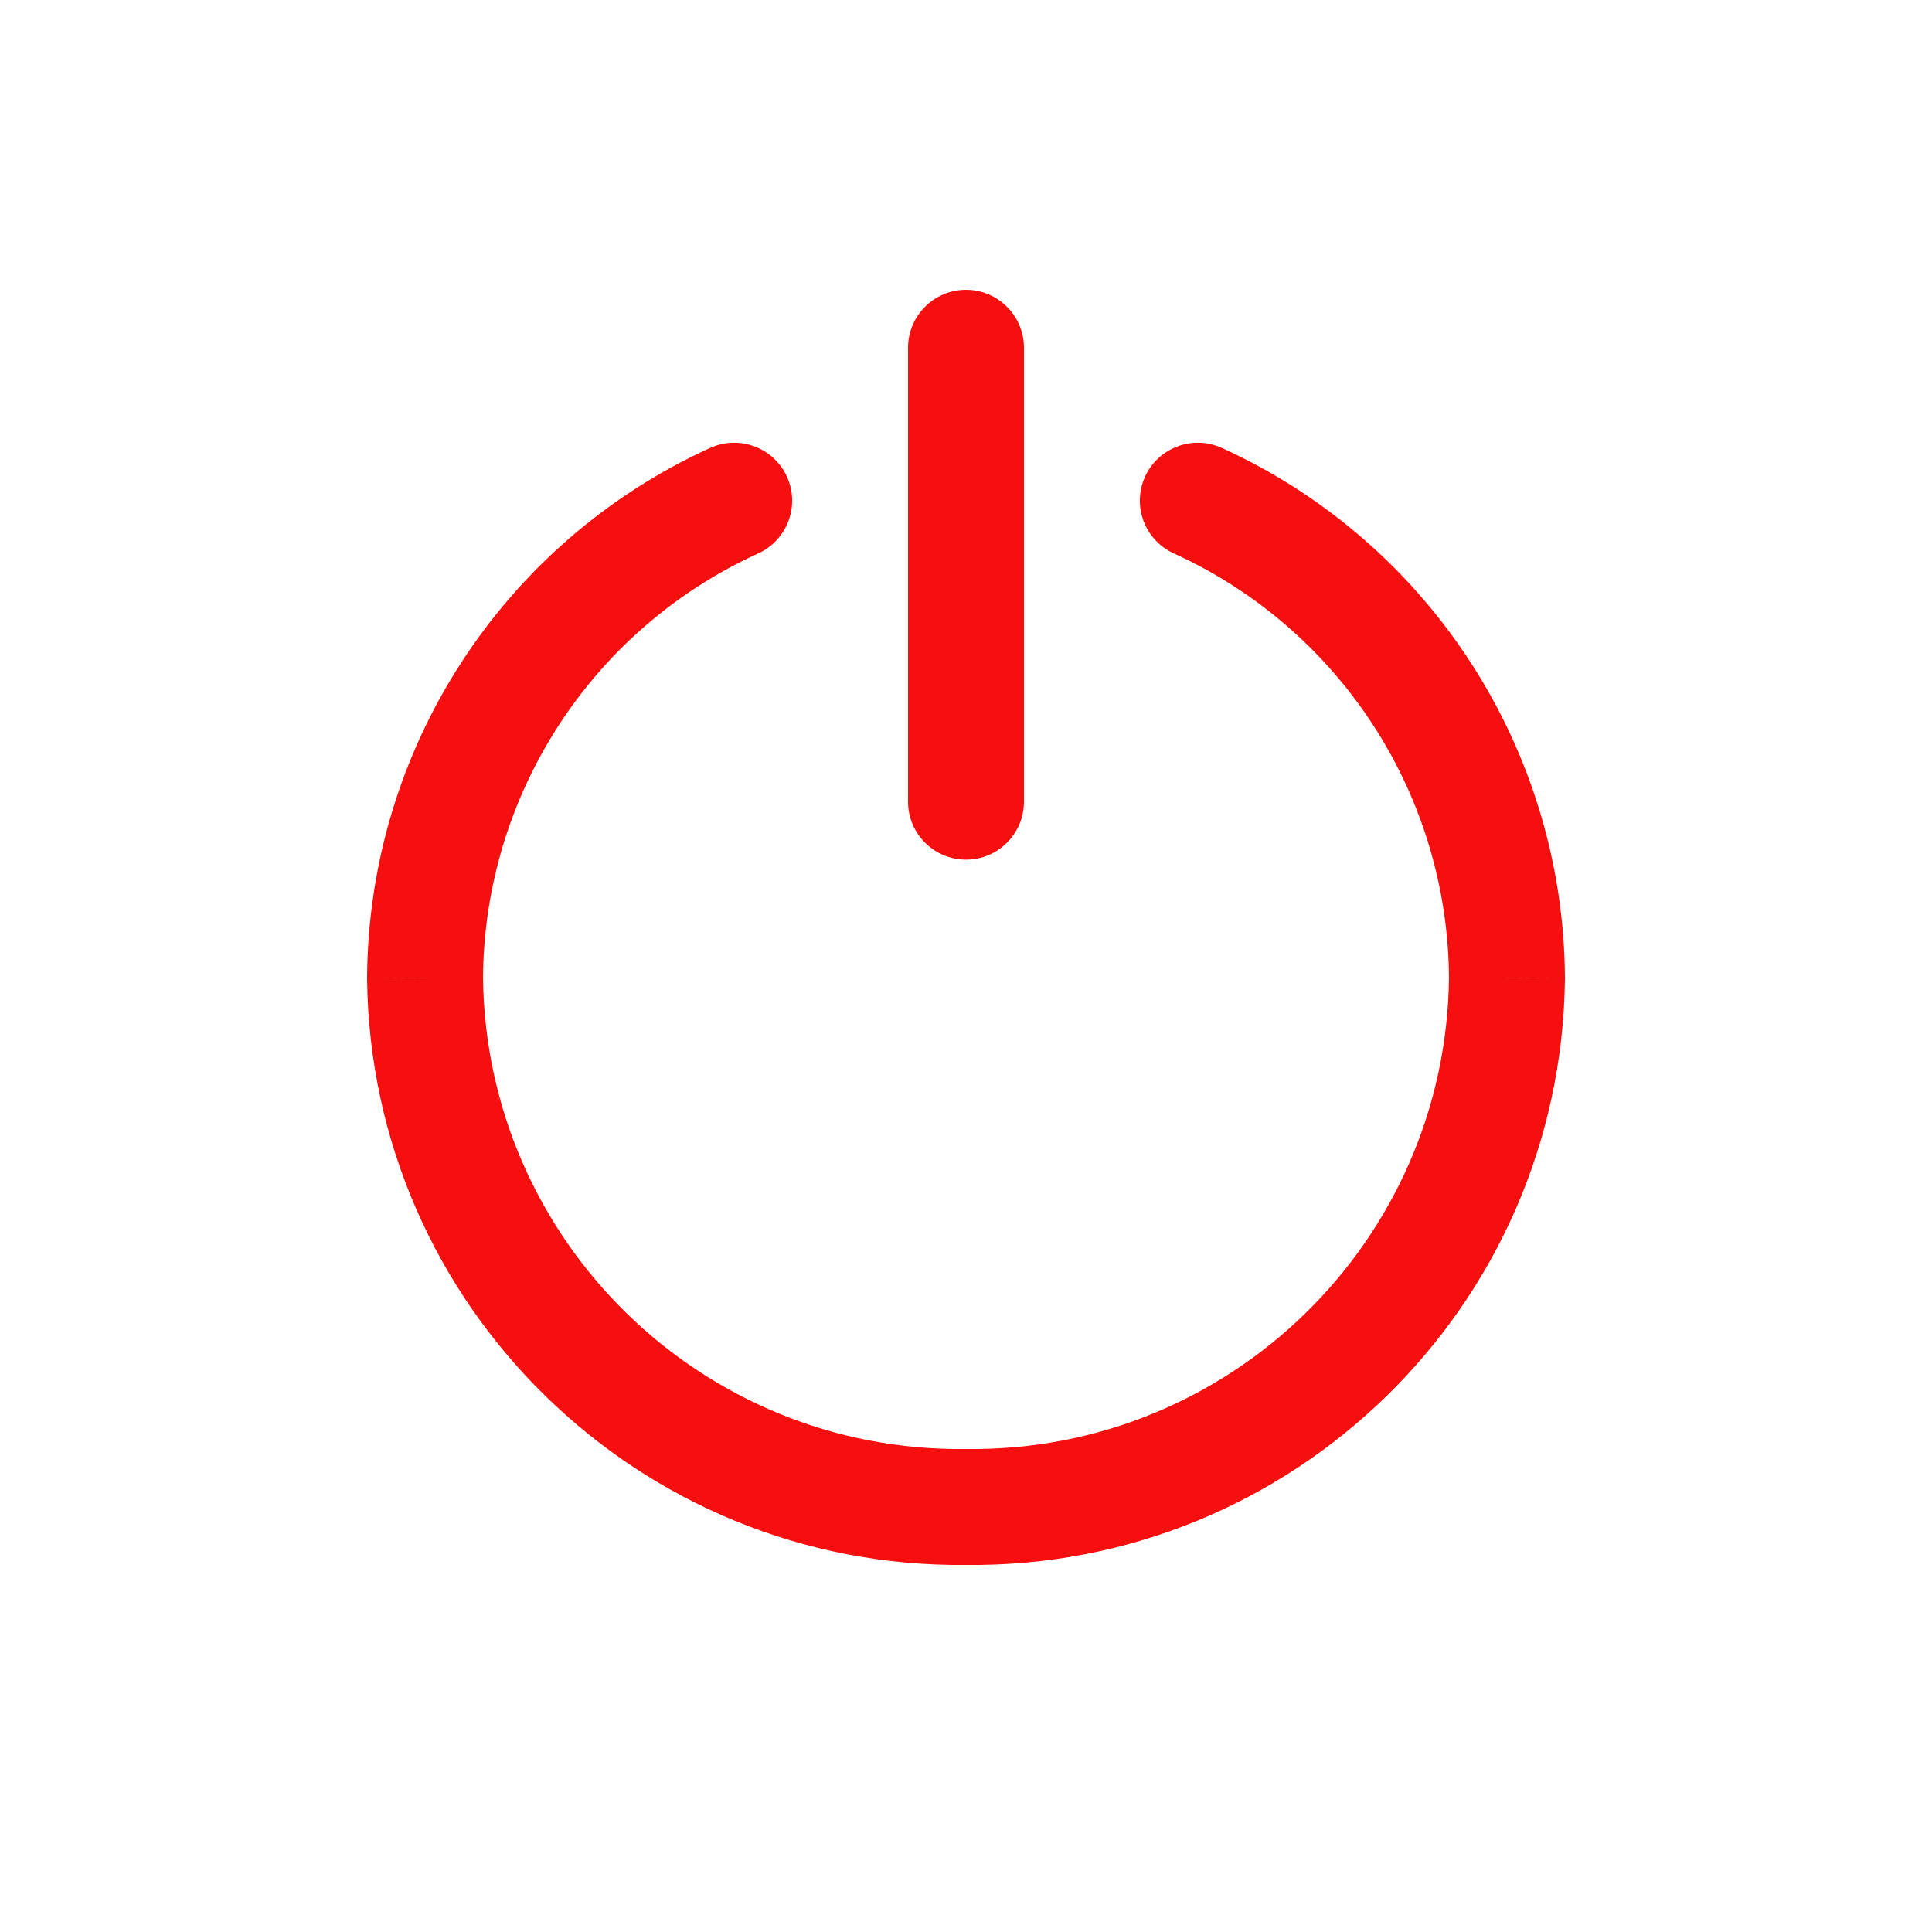 <svg width="22" height="22" viewBox="0 0 22 22" fill="none" xmlns="http://www.w3.org/2000/svg">
<path d="M10.34 9.129C10.34 9.494 10.636 9.789 11 9.789C11.364 9.789 11.66 9.494 11.66 9.129H10.34ZM11.66 3.96C11.66 3.596 11.364 3.3 11 3.3C10.636 3.3 10.34 3.596 10.34 3.96H11.66ZM8.634 6.302C8.965 6.151 9.112 5.76 8.961 5.428C8.81 5.096 8.418 4.95 8.086 5.101L8.634 6.302ZM4.84 11.141L4.18 11.137L4.18 11.149L4.84 11.141ZM11 17.16L11.008 16.5C11.003 16.5 10.998 16.5 10.992 16.5L11 17.16ZM17.16 11.141L17.82 11.149L17.82 11.137L17.16 11.141ZM13.914 5.101C13.582 4.95 13.19 5.096 13.039 5.428C12.888 5.76 13.035 6.151 13.367 6.302L13.914 5.101ZM11.66 9.129V3.96H10.34V9.129H11.66ZM8.086 5.101C5.719 6.179 4.194 8.536 4.18 11.137L5.5 11.144C5.511 9.057 6.734 7.167 8.634 6.302L8.086 5.101ZM4.18 11.149C4.223 14.876 7.28 17.863 11.008 17.82L10.992 16.5C7.994 16.535 5.535 14.132 5.5 11.133L4.18 11.149ZM10.992 17.82C14.72 17.863 17.777 14.876 17.82 11.149L16.5 11.133C16.465 14.132 14.006 16.535 11.008 16.5L10.992 17.82ZM17.82 11.137C17.806 8.536 16.281 6.179 13.914 5.101L13.367 6.302C15.266 7.167 16.489 9.057 16.5 11.144L17.82 11.137Z" fill="#F50F0F"/>
</svg>
